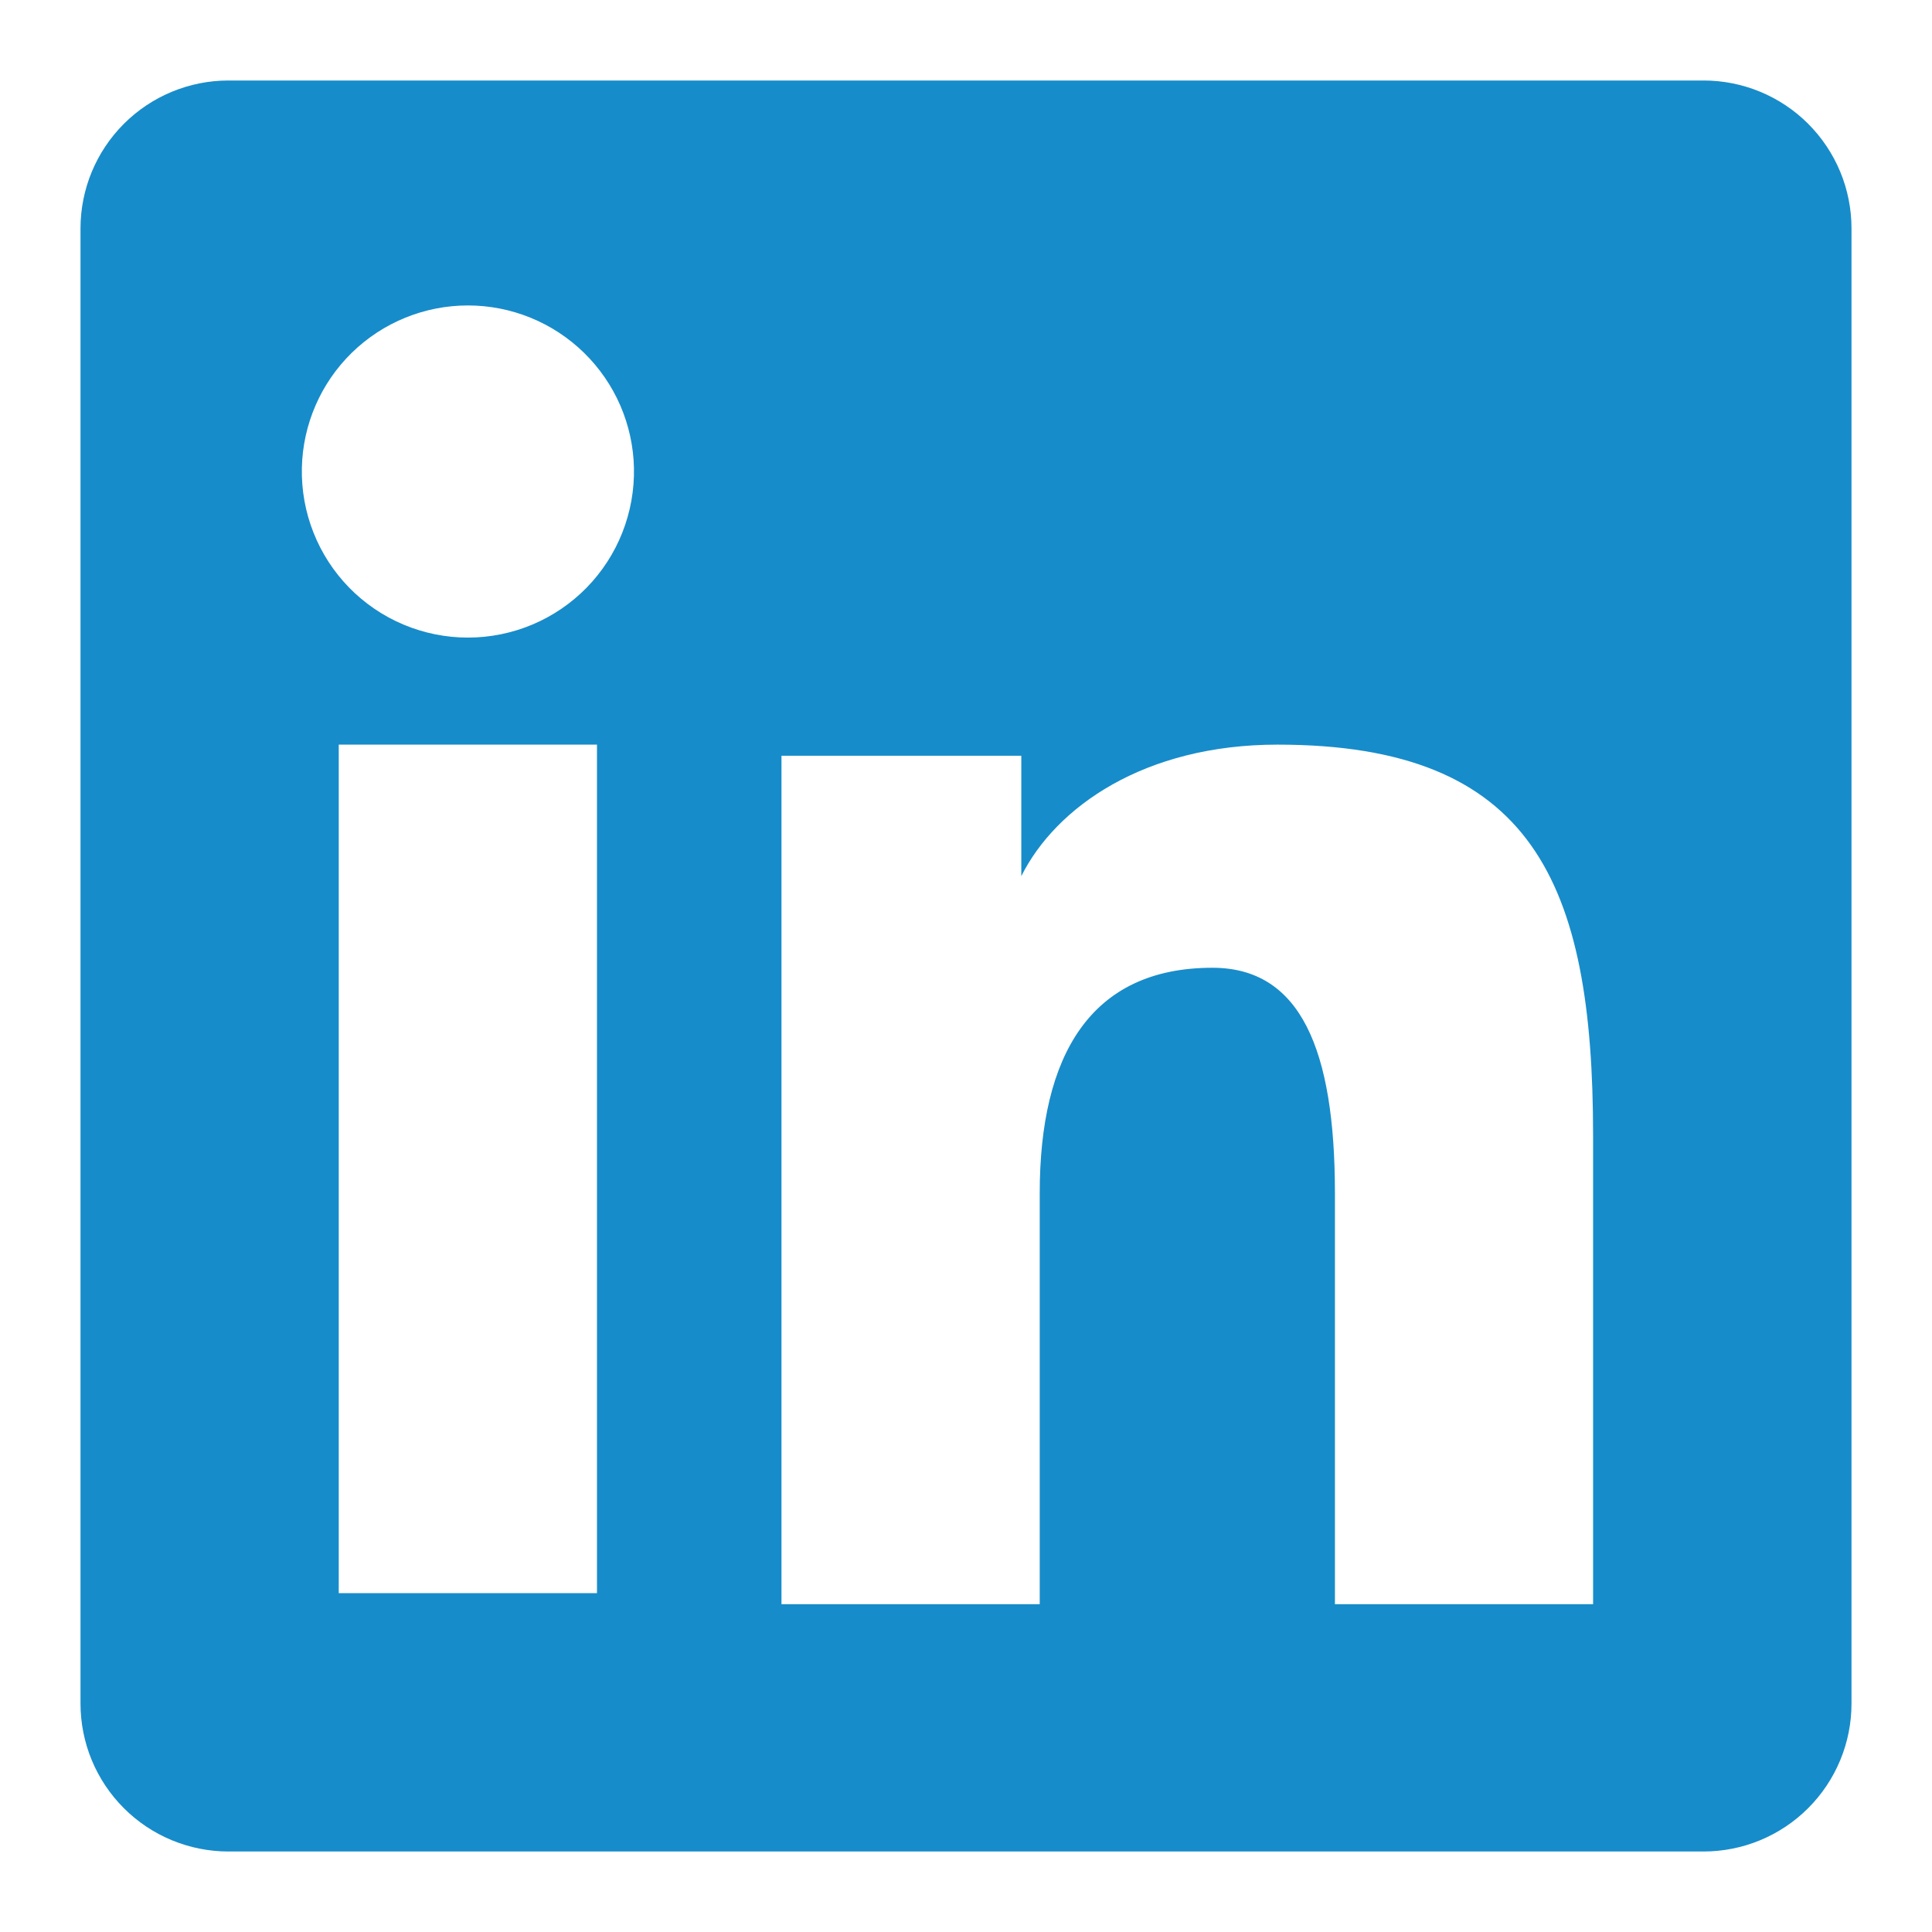 <svg width="69" height="69" viewBox="0 0 69 69" fill="none" xmlns="http://www.w3.org/2000/svg">
<path fill-rule="evenodd" clip-rule="evenodd" d="M2.875 8.159C2.875 6.758 3.432 5.414 4.423 4.423C5.414 3.432 6.758 2.875 8.159 2.875H60.835C61.529 2.874 62.218 3.01 62.859 3.275C63.501 3.54 64.085 3.929 64.576 4.42C65.067 4.911 65.457 5.494 65.723 6.135C65.989 6.777 66.125 7.465 66.125 8.159V60.835C66.126 61.53 65.99 62.218 65.724 62.86C65.459 63.502 65.069 64.085 64.578 64.576C64.087 65.068 63.504 65.457 62.862 65.723C62.221 65.989 61.532 66.125 60.838 66.125H8.159C7.465 66.125 6.778 65.988 6.136 65.722C5.495 65.457 4.912 65.067 4.422 64.576C3.931 64.085 3.542 63.502 3.276 62.861C3.011 62.219 2.875 61.532 2.875 60.838V8.159ZM27.91 26.991H36.475V31.291C37.711 28.819 40.874 26.594 45.626 26.594C54.737 26.594 56.896 31.519 56.896 40.555V57.293H47.676V42.613C47.676 37.467 46.44 34.563 43.3 34.563C38.945 34.563 37.133 37.694 37.133 42.613V57.293H27.91V26.991ZM12.098 56.899H21.321V26.594H12.098V56.896V56.899ZM22.641 16.709C22.658 17.499 22.517 18.284 22.227 19.019C21.937 19.754 21.503 20.423 20.951 20.988C20.398 21.552 19.739 22.001 19.011 22.307C18.283 22.613 17.501 22.771 16.711 22.771C15.921 22.771 15.139 22.613 14.411 22.307C13.683 22.001 13.023 21.552 12.471 20.988C11.919 20.423 11.485 19.754 11.195 19.019C10.904 18.284 10.764 17.499 10.781 16.709C10.815 15.159 11.455 13.684 12.563 12.6C13.672 11.516 15.161 10.909 16.711 10.909C18.261 10.909 19.75 11.516 20.858 12.6C21.967 13.684 22.607 15.159 22.641 16.709V16.709Z" fill="#178CCA"/>
</svg>
